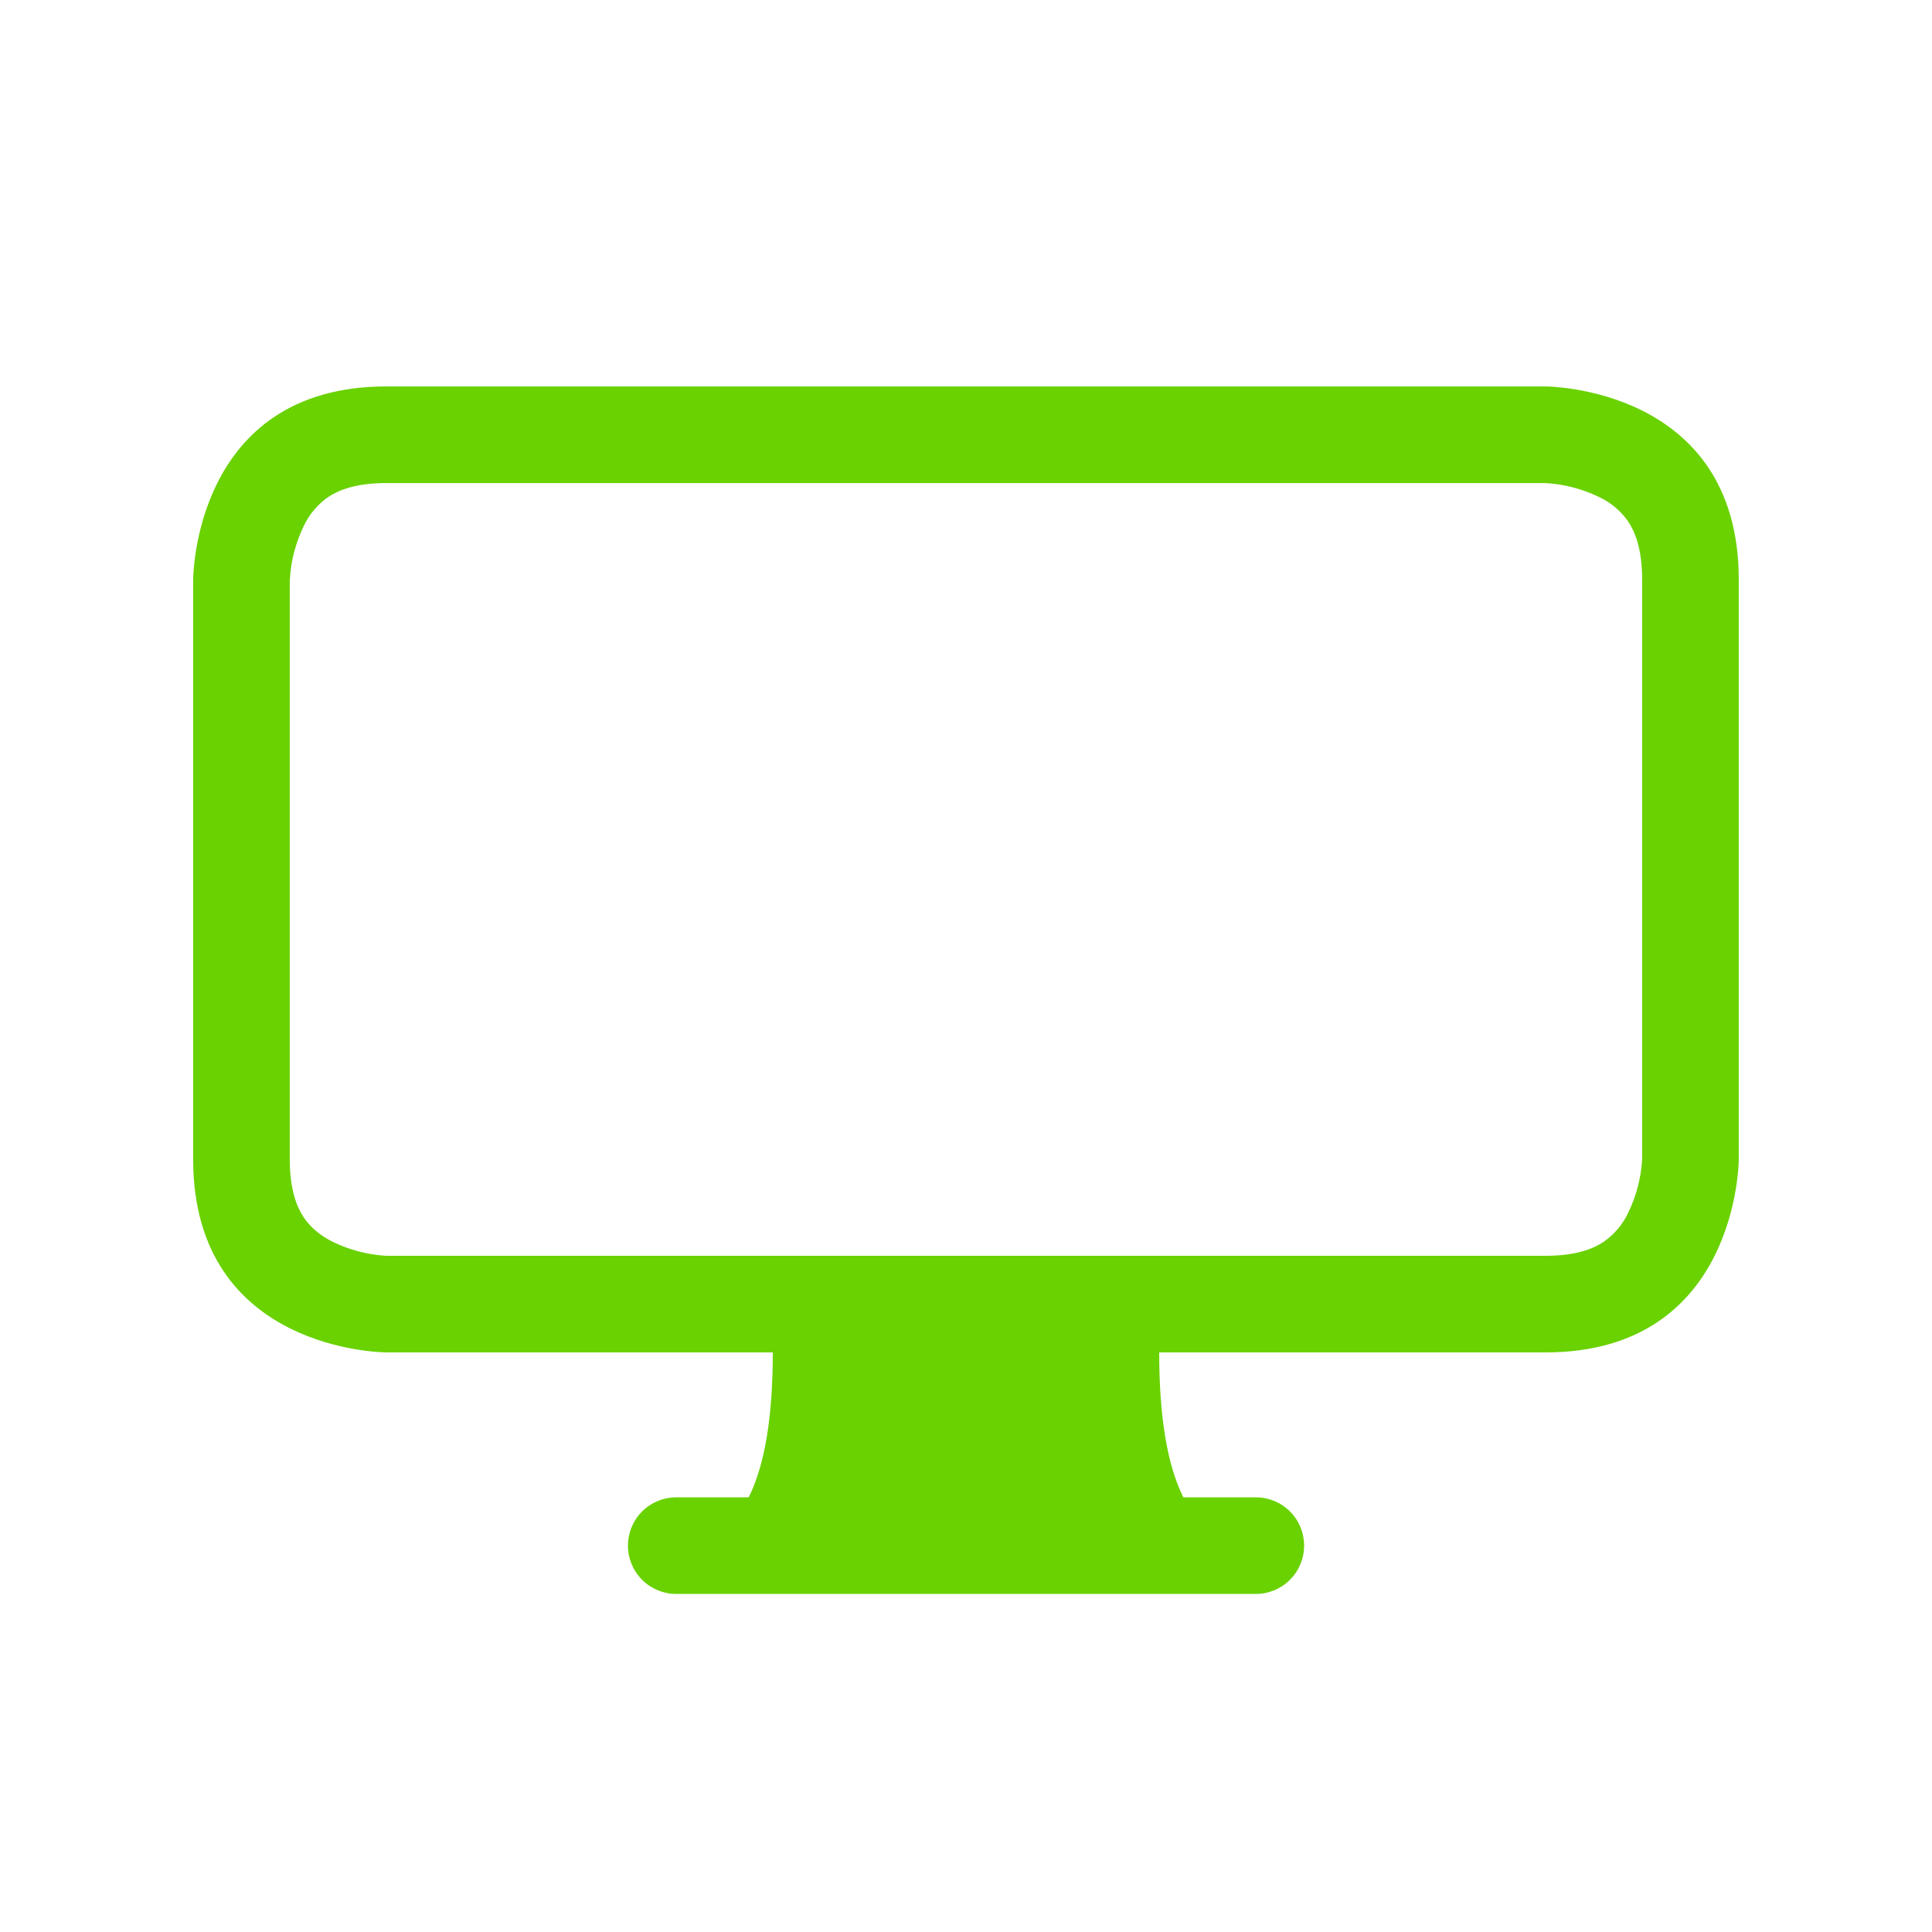 <svg width="45" height="45" viewBox="0 0 45 45" fill="none" xmlns="http://www.w3.org/2000/svg">
<path d="M17.438 34.876C17.814 34.126 18 33.001 18 31.5H27C27 33.001 27.187 34.126 27.563 34.876H29.25C29.549 34.876 29.835 34.994 30.046 35.205C30.257 35.416 30.375 35.702 30.375 36.001C30.375 36.299 30.257 36.585 30.046 36.796C29.835 37.007 29.549 37.126 29.25 37.126H15.751C15.452 37.126 15.166 37.007 14.955 36.796C14.744 36.585 14.626 36.299 14.626 36.001C14.626 35.702 14.744 35.416 14.955 35.205C15.166 34.994 15.452 34.876 15.751 34.876H17.438Z" fill="#69D200"/>
<path fill-rule="evenodd" clip-rule="evenodd" d="M35.979 11.251H8.999C8.268 11.251 7.869 11.426 7.644 11.577C7.397 11.749 7.2 11.983 7.073 12.256C6.881 12.653 6.771 13.083 6.749 13.523V27C6.749 27.732 6.924 28.13 7.075 28.355C7.233 28.591 7.458 28.778 7.755 28.927C8.134 29.11 8.545 29.22 8.965 29.248L9.021 29.25H35.999C36.73 29.25 37.128 29.075 37.353 28.924C37.6 28.752 37.798 28.518 37.925 28.245C38.109 27.866 38.218 27.455 38.247 27.034L38.249 26.978V13.501C38.249 12.769 38.073 12.371 37.923 12.146C37.751 11.899 37.516 11.702 37.243 11.575C36.847 11.383 36.416 11.273 35.976 11.251H35.979ZM35.999 9.001H8.999C4.499 9.001 4.499 13.501 4.499 13.501V27C4.499 31.5 8.999 31.5 8.999 31.5H35.999C40.499 31.5 40.499 27 40.499 27V13.501C40.499 9.001 35.999 9.001 35.999 9.001Z" fill="#69D200"/>
</svg>
